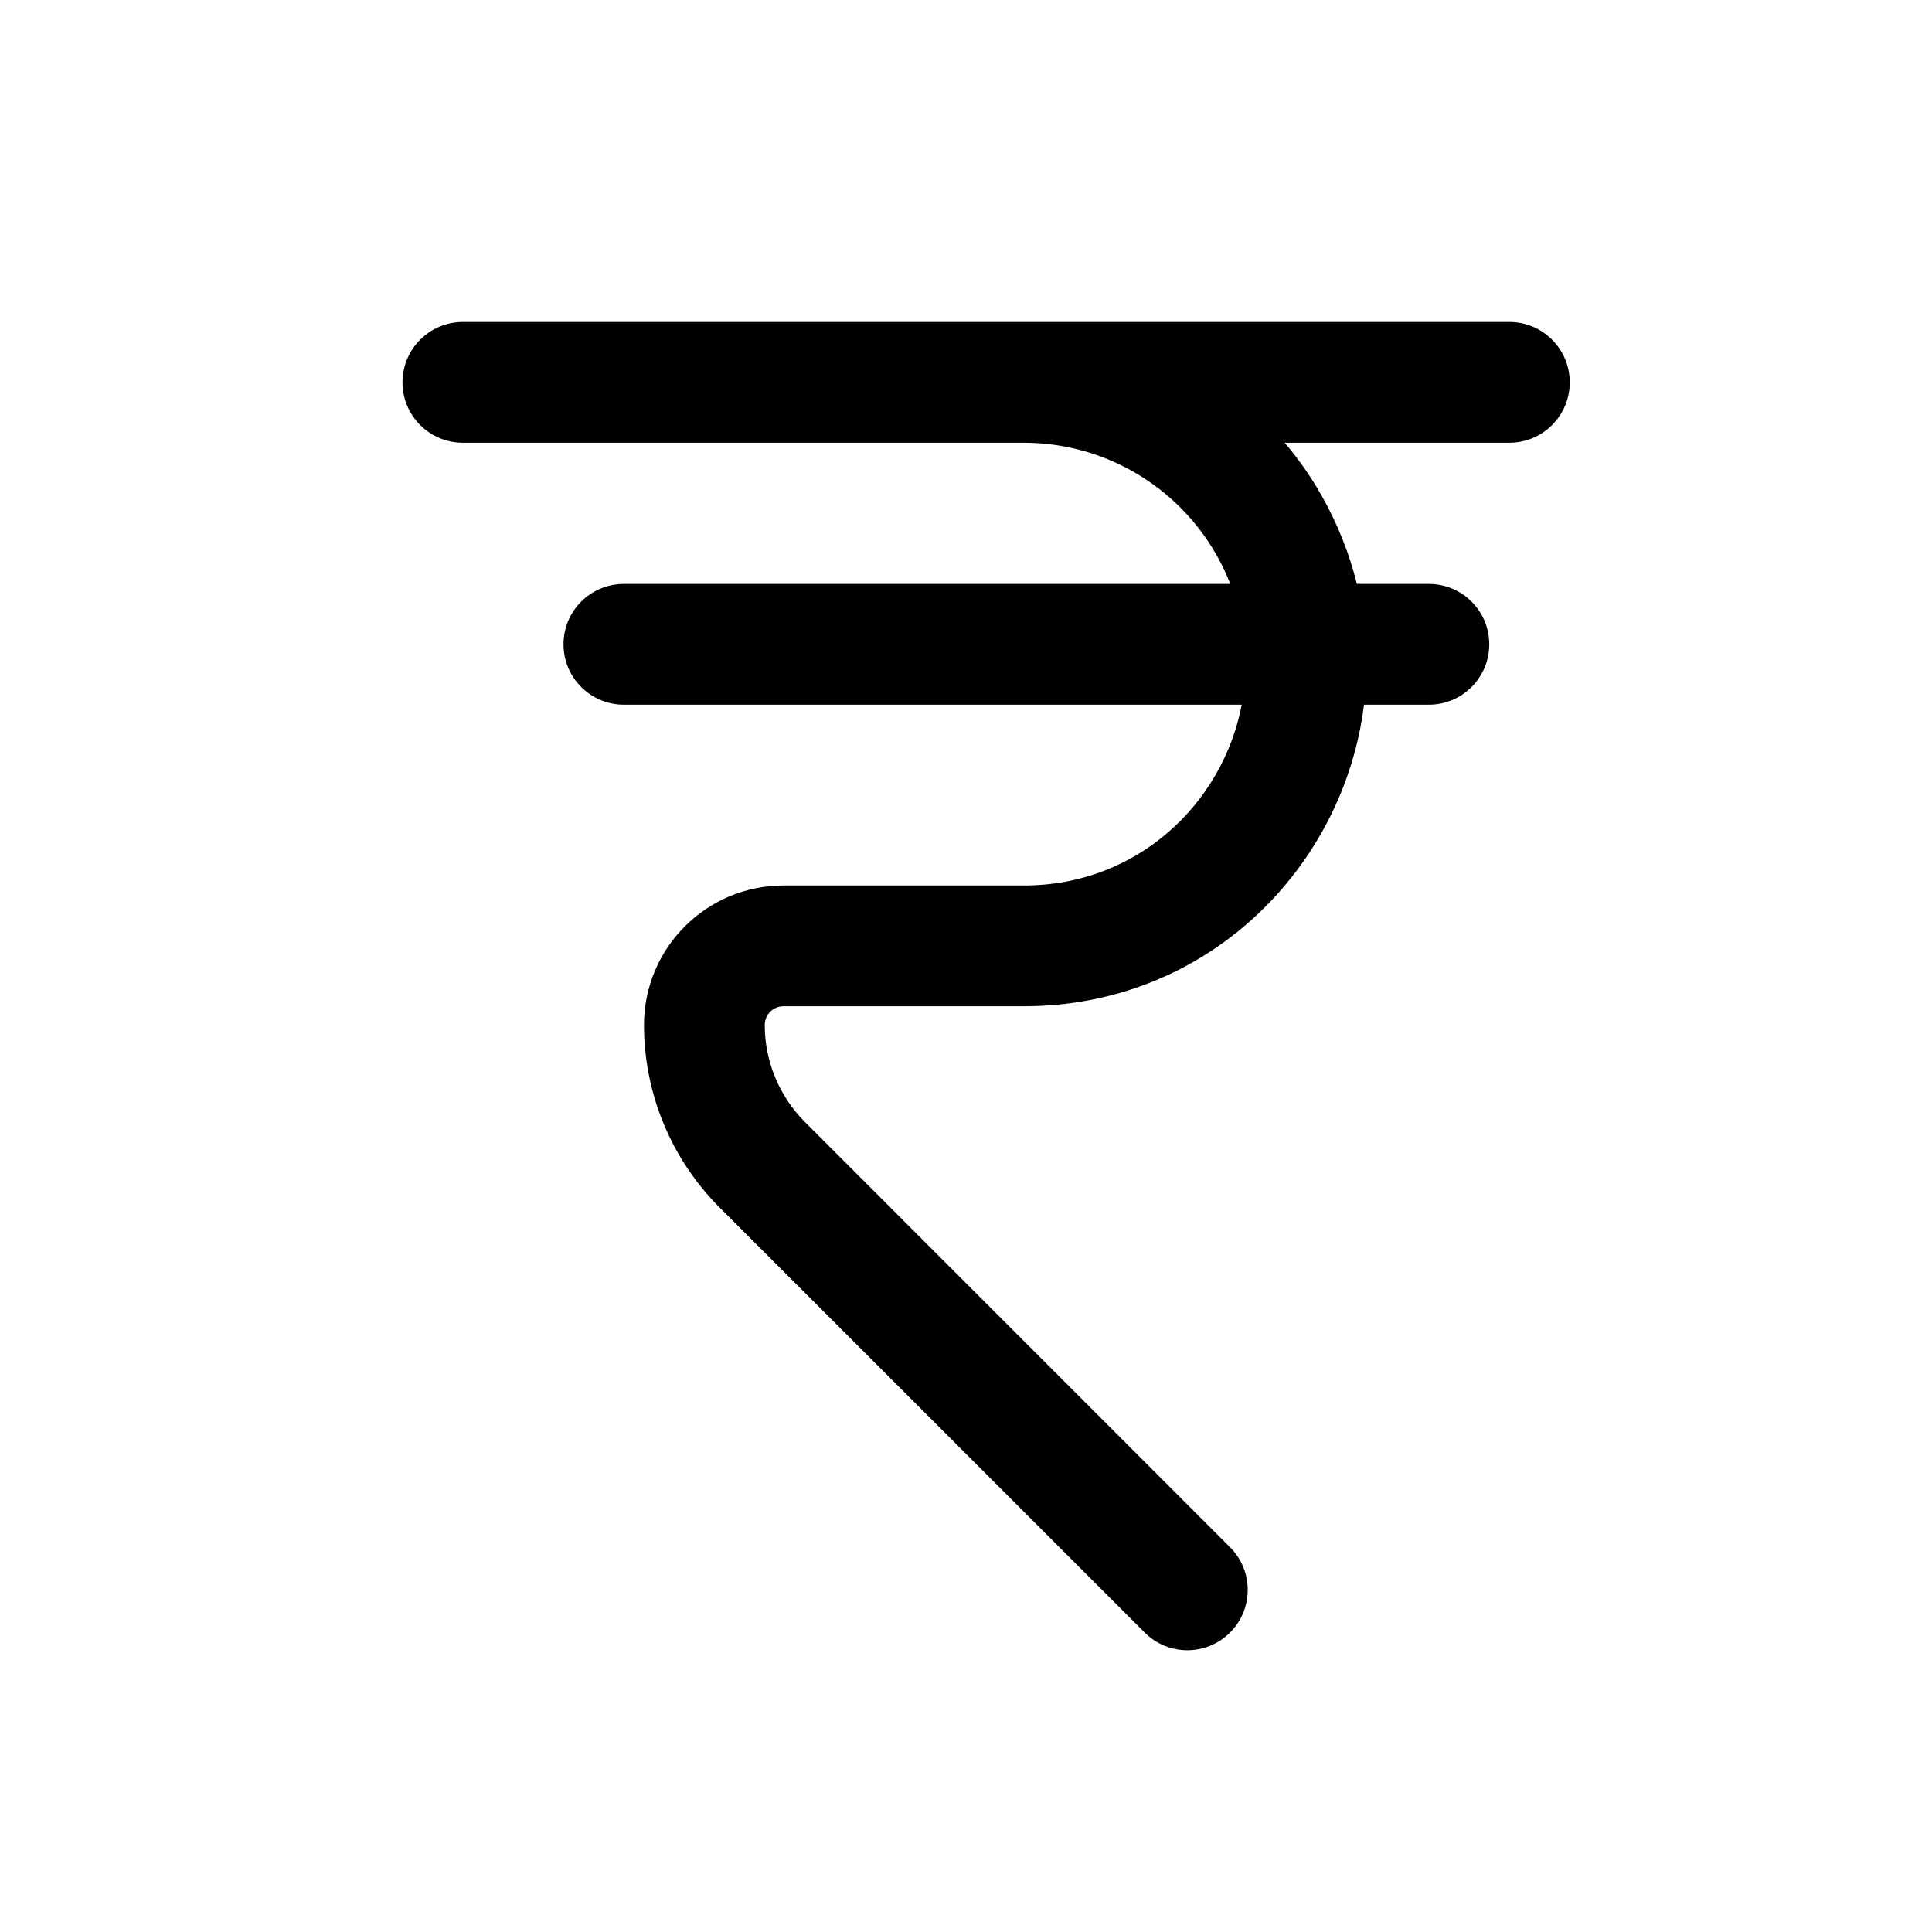 <svg width="24" height="24" viewBox="0 0 24 24" fill="none" xmlns="http://www.w3.org/2000/svg">
    <path fill-rule="evenodd" clip-rule="evenodd"
        d="M5 4.75C5 4.336 5.336 4 5.75 4H18.75C19.164 4 19.5 4.336 19.5 4.75C19.5 5.164 19.164 5.5 18.75 5.5H15.959C16.127 5.697 16.278 5.912 16.409 6.141C16.616 6.504 16.763 6.877 16.855 7.254H17.75C18.164 7.254 18.5 7.589 18.5 8.004C18.5 8.418 18.164 8.754 17.75 8.754H16.944C16.697 10.766 15.007 12.5 12.719 12.5H9.733C9.604 12.5 9.5 12.604 9.5 12.733C9.5 13.185 9.68 13.619 10 13.939L15.28 19.22C15.573 19.513 15.573 19.987 15.28 20.28C14.987 20.573 14.512 20.573 14.22 20.28L8.939 15C8.338 14.399 8 13.583 8 12.733C8 11.776 8.776 11 9.733 11H12.719C14.132 11 15.192 9.979 15.425 8.754L7.75 8.754C7.336 8.754 7 8.418 7 8.004C7 7.589 7.336 7.254 7.75 7.254L15.283 7.254C15.235 7.129 15.176 7.007 15.107 6.886C14.617 6.029 13.706 5.5 12.719 5.5H8.75C8.748 5.5 8.747 5.5 8.745 5.5H5.75C5.336 5.5 5 5.164 5 4.75Z"
        fill="black" />
</svg>